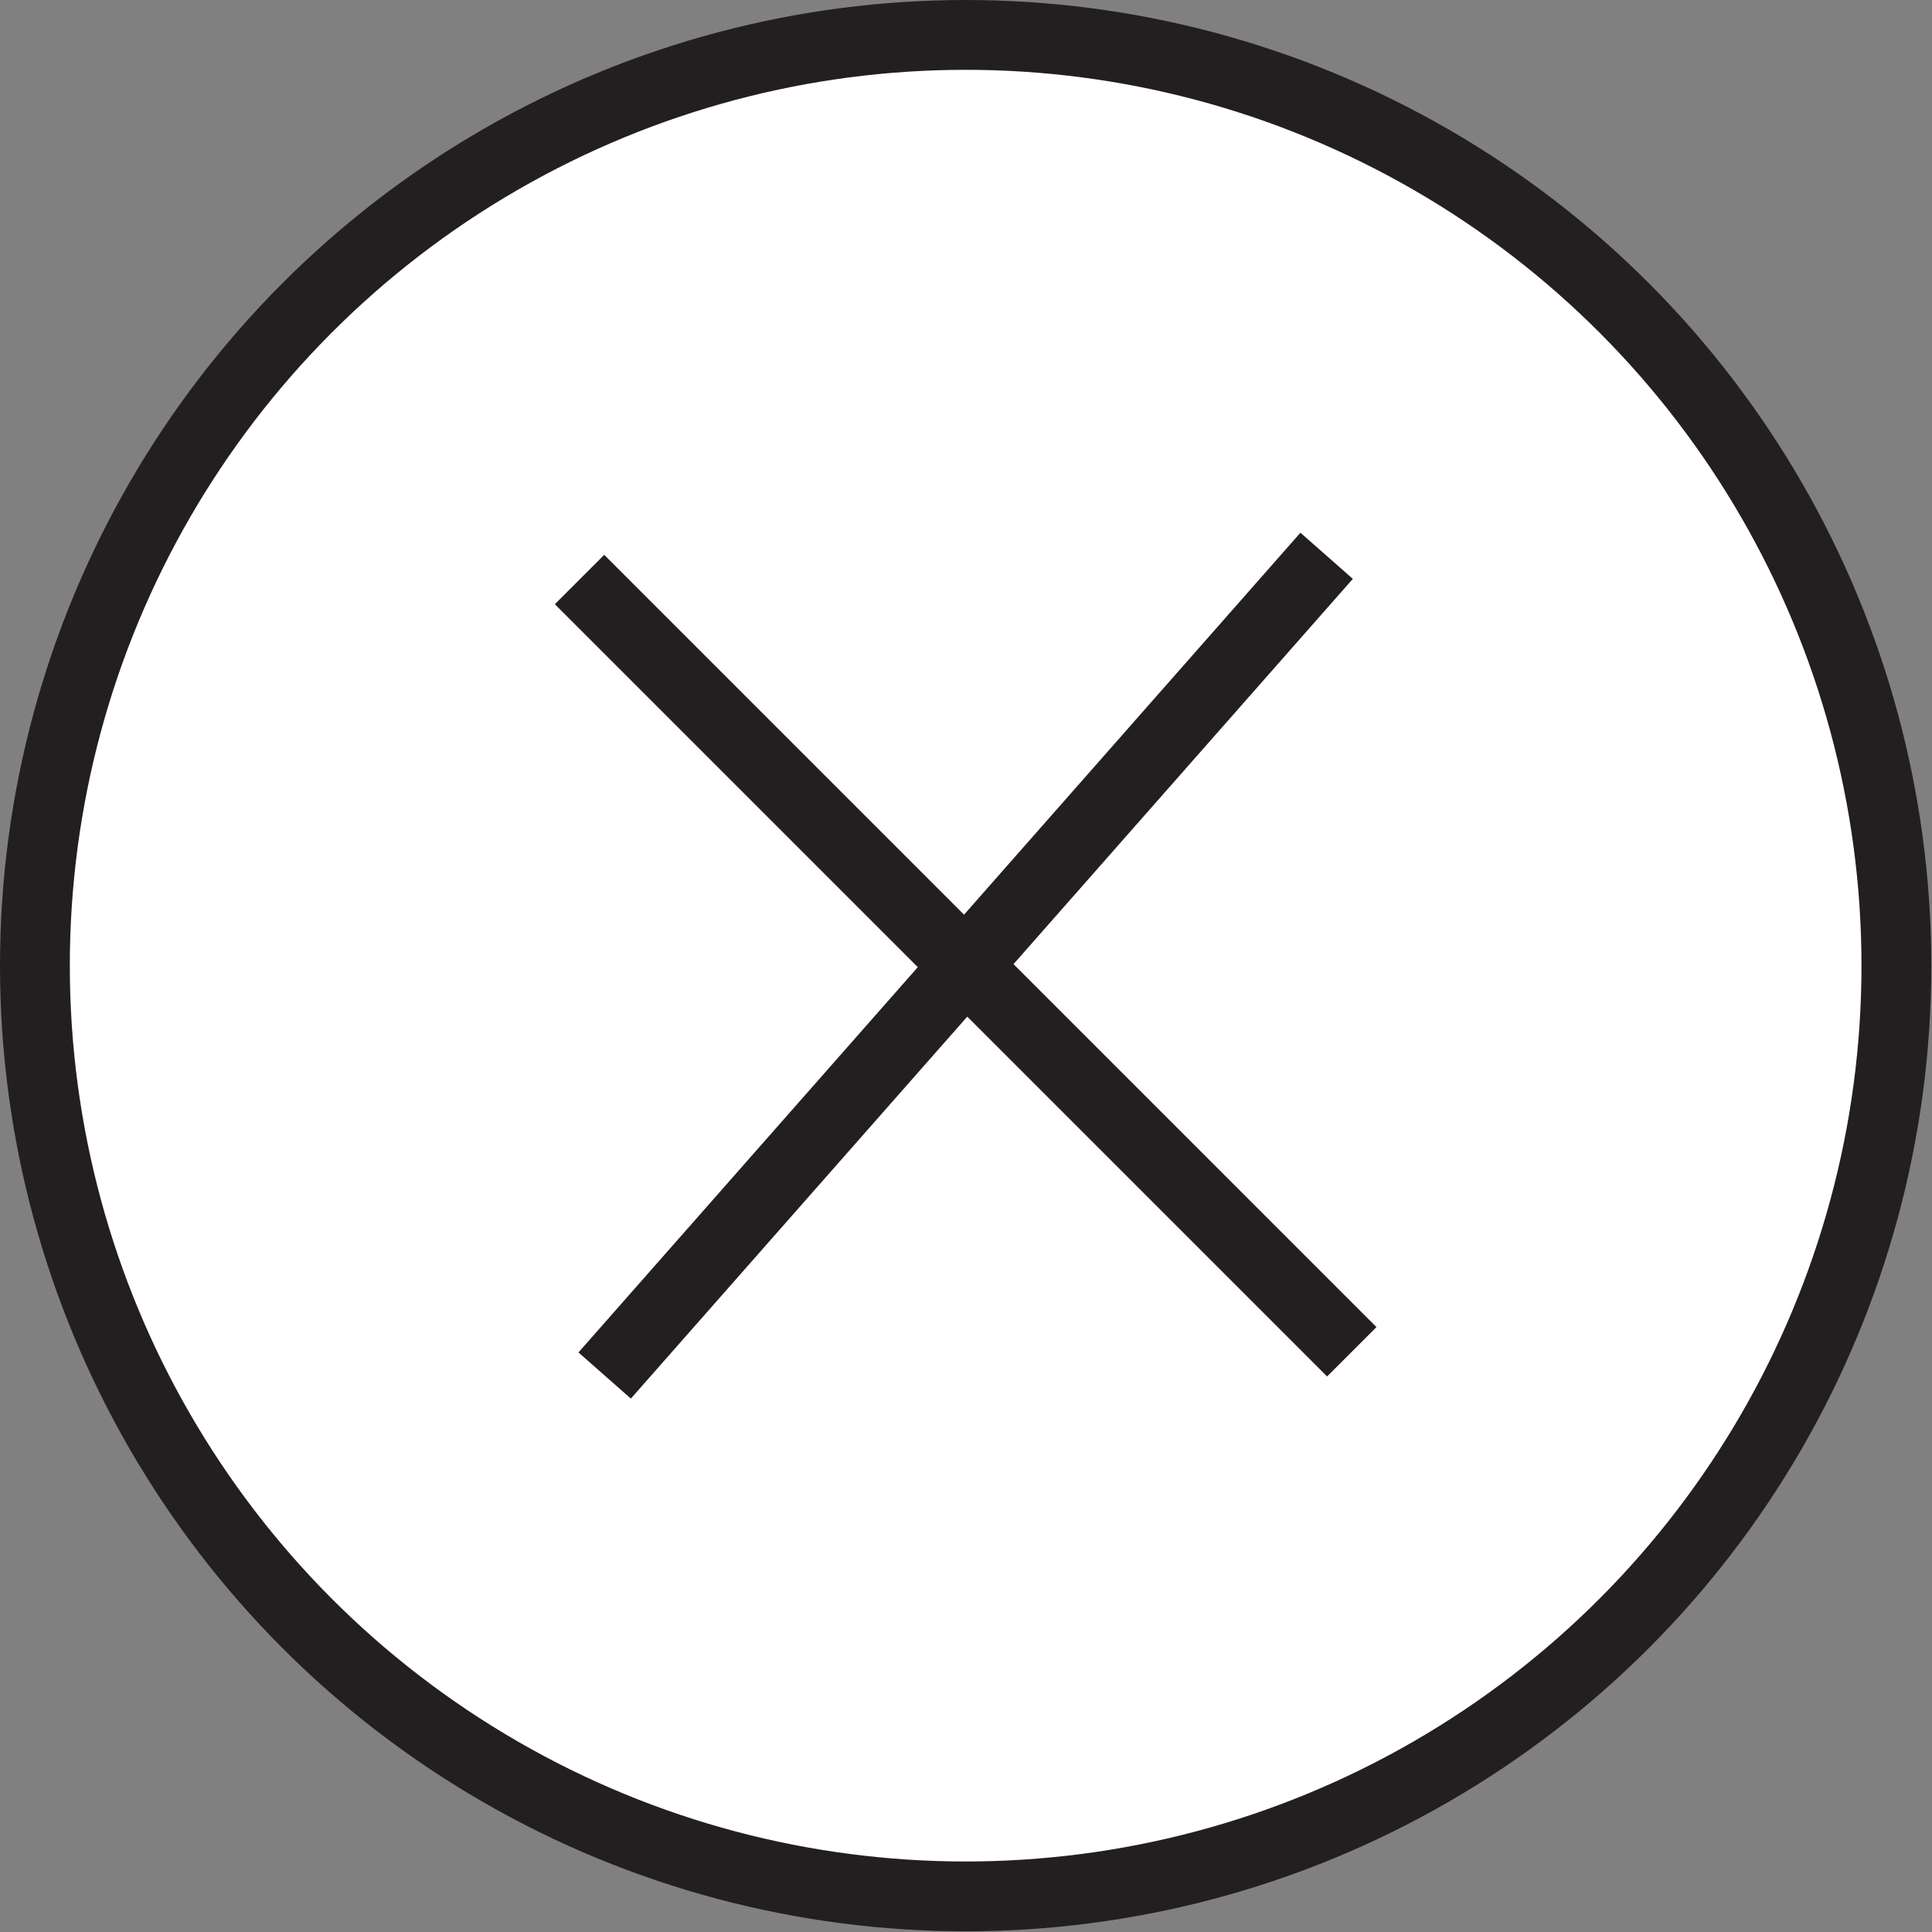 <svg id="Layer_1" data-name="Layer 1" xmlns="http://www.w3.org/2000/svg" viewBox="0 0 27.67 27.67"><rect x="0" y="0" width="27.67" height="27.67" fill="#808080" stroke="none"/><defs><style>.cls-1{fill:#fff;}.cls-1,.cls-2{stroke:#231f20;stroke-miterlimit:10;}.cls-2{fill:none;}</style></defs><title>close_hollow_circle-black</title><circle class="cls-1" cx="13.83" cy="13.83" r="13.33"/><line class="cls-2" x1="8.3" y1="8.3" x2="19.36" y2="19.36"/><line class="cls-2" x1="19" y1="7.96" x2="8.66" y2="19.7"/></svg>
